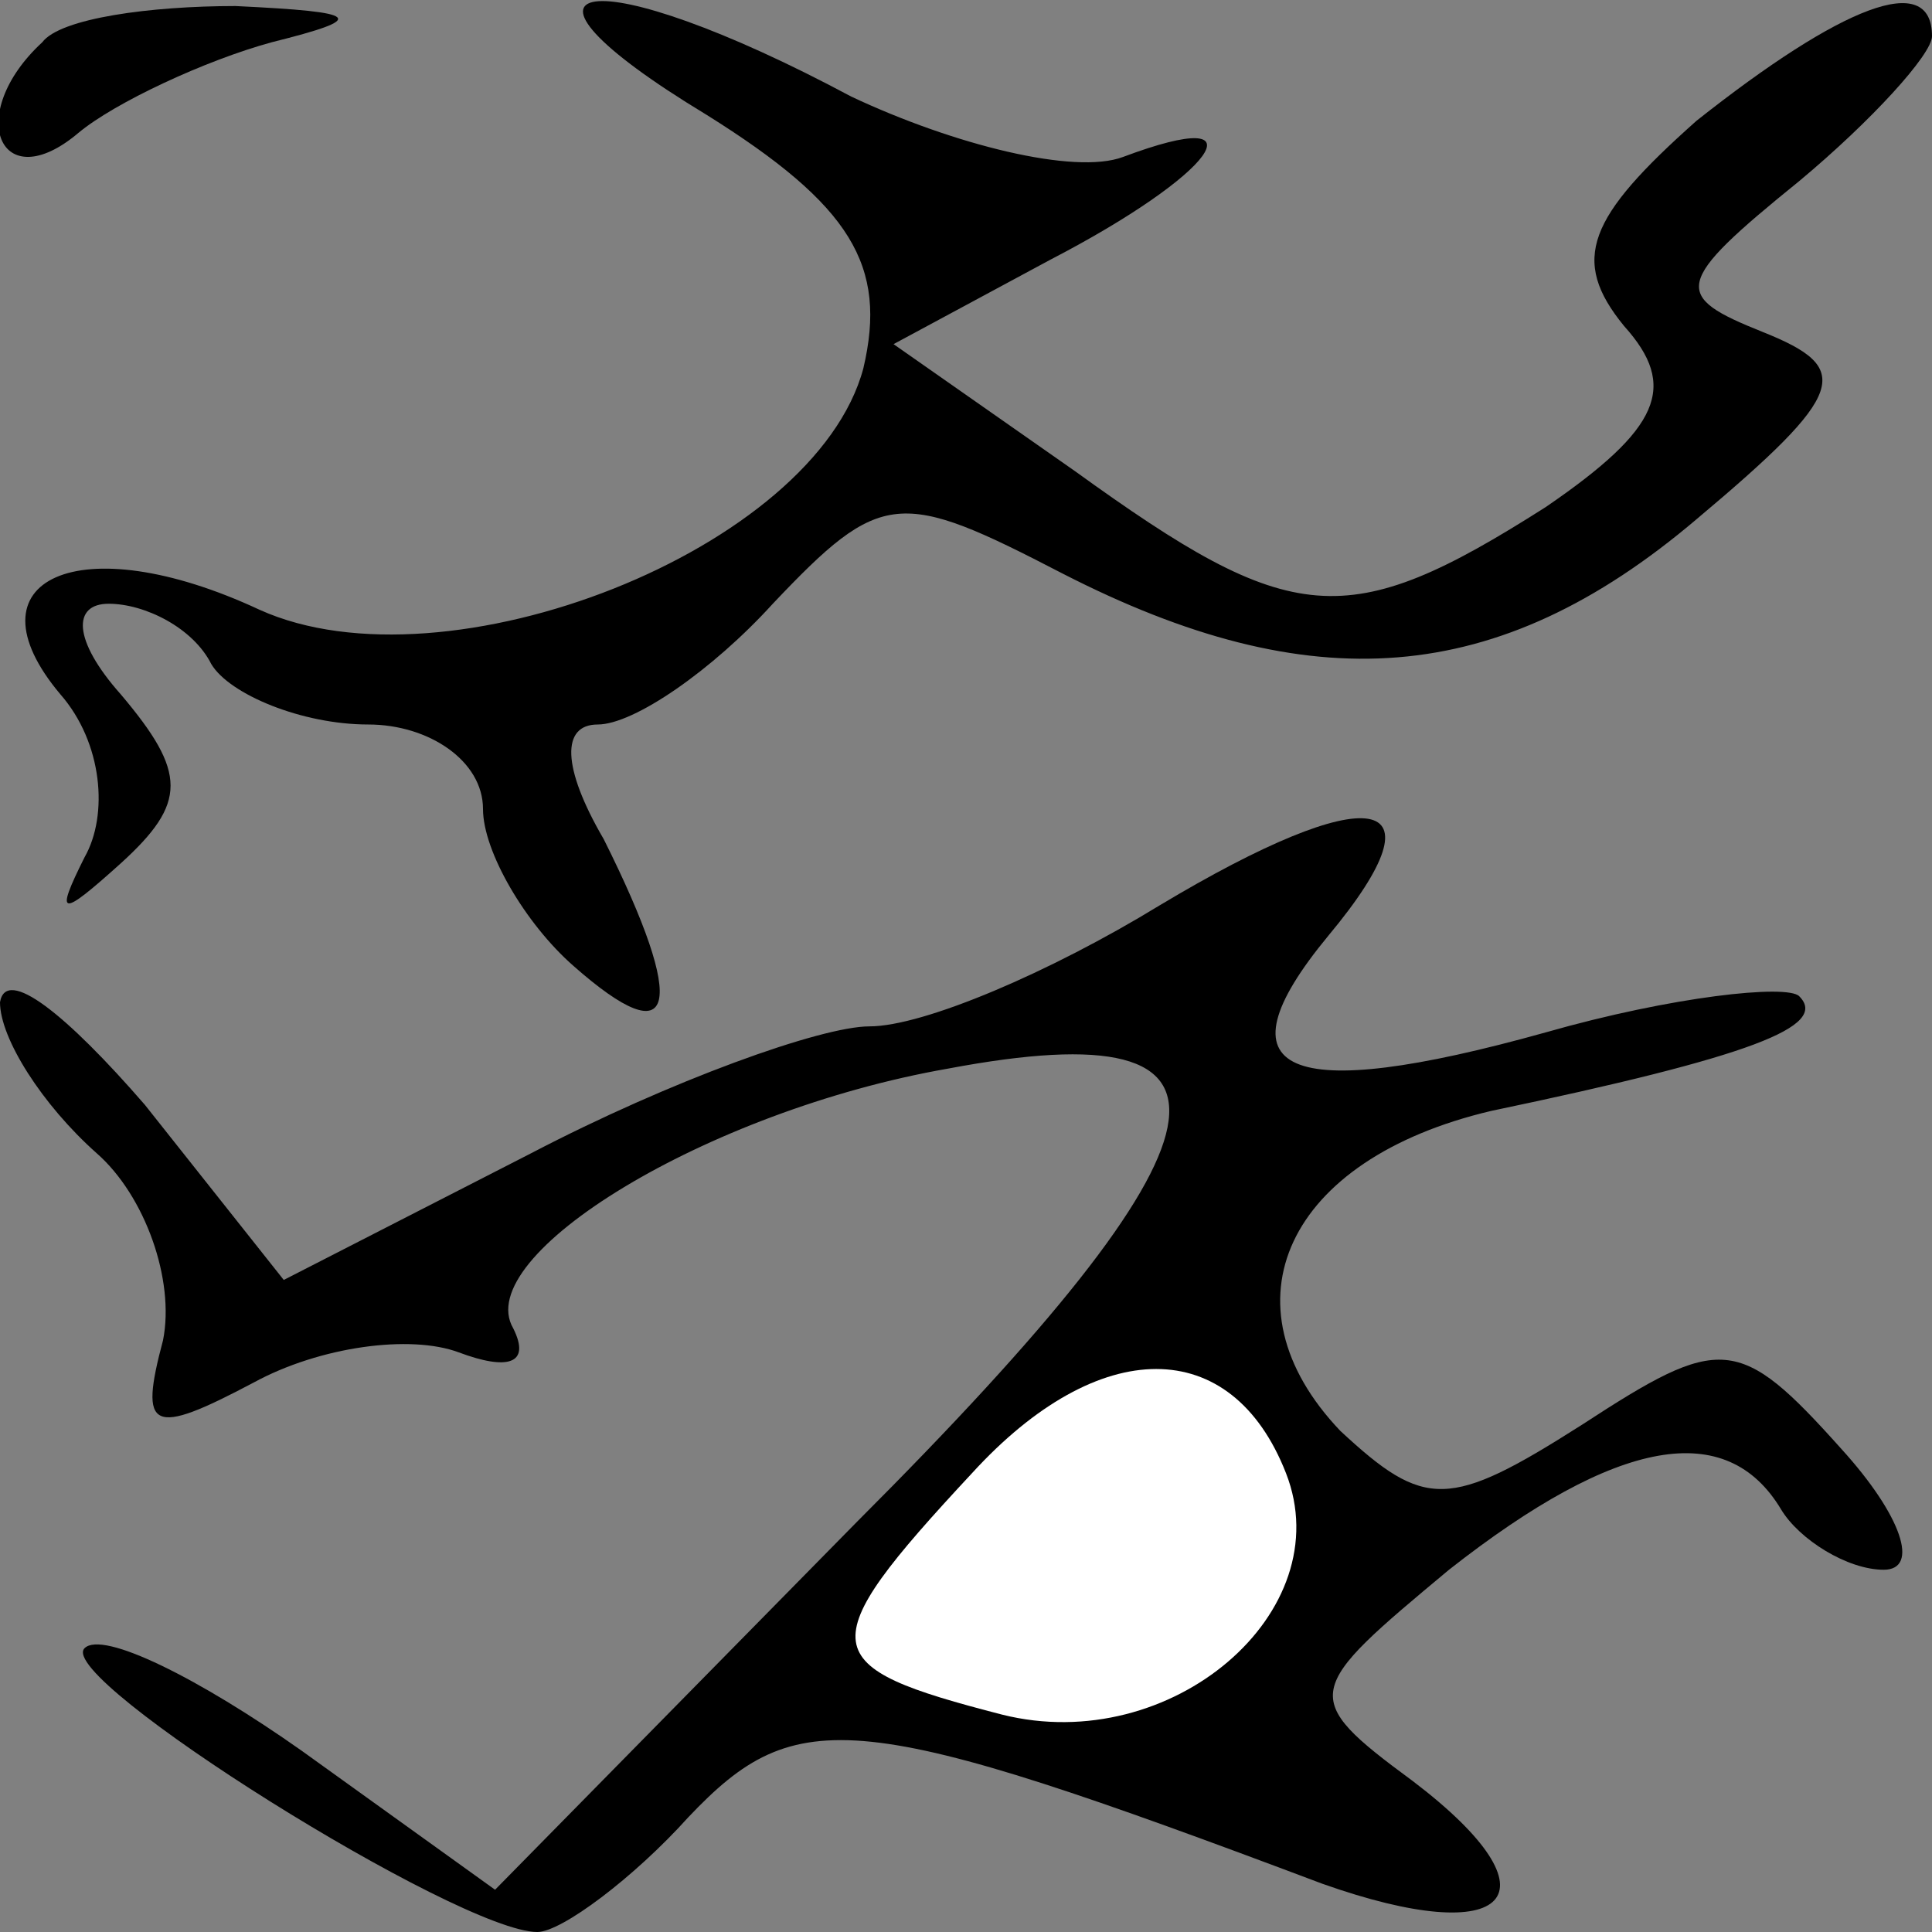 <?xml version="1.0" standalone="no"?>
<!DOCTYPE svg PUBLIC "-//W3C//DTD SVG 20010904//EN"
 "http://www.w3.org/TR/2001/REC-SVG-20010904/DTD/svg10.dtd">
<svg version="1.0" xmlns="http://www.w3.org/2000/svg"
 width="32pt" height="32pt" viewBox="0 0 32 32"
 preserveAspectRatio="xMidYMid meet">
<rect x="0" y="0" width="32" height="32" fill="#808080" stroke="none"/>
<g transform="translate(0,32) scale(0.1,-0.1)"
fill="#000000" stroke="none">
<path fill="#000000" stroke="none" d="M7 313 c-13 -12 -7 -26 6 -15 6 5 21
12 32 15 16 4 15 5 -6 6 -14 0 -29 -2 -32 -6z"/>
<path fill="#000000" stroke="none" d="M117 301 c24 -15 30 -25 26 -42 -8 -30
-69 -54 -100 -40 -30 14 -49 5 -33 -14 7 -8 8 -20 4 -27 -5 -10 -4 -10 6 -1
11 10 11 15 0 28 -8 9 -8 15 -2 15 6 0 14 -4 17 -10 3 -5 15 -10 26 -10 10 0
19 -6 19 -14 0 -7 7 -19 15 -26 17 -15 19 -7 5 21 -7 12 -7 19 -1 19 6 0 19 9
29 20 18 19 21 19 48 5 41 -21 72 -19 105 9 25 21 26 25 11 31 -15 6 -15 8 6
25 12 10 22 21 22 24 0 11 -15 5 -39 -14 -18 -16 -21 -23 -12 -34 9 -10 6 -17
-13 -30 -33 -21 -42 -20 -78 6 l-30 21 26 14 c27 14 36 26 12 17 -8 -3 -28 2
-45 10 -43 23 -62 20 -24 -3z"/>
<path fill="#000000" stroke="none" d="M192 170 c-18 -11 -39 -20 -48 -20 -8
0 -33 -9 -56 -21 l-41 -21 -23 29 c-13 15 -23 23 -24 17 0 -6 7 -17 16 -25 8
-7 13 -21 11 -31 -4 -15 -2 -16 15 -7 11 6 26 8 34 5 8 -3 12 -2 9 4 -7 12 32
36 72 43 53 10 49 -11 -15 -75 l-60 -61 -32 23 c-17 12 -33 20 -36 17 -5 -5
62 -47 75 -47 4 0 16 9 25 19 18 19 28 18 105 -11 31 -11 40 -2 15 17 -19 14
-18 15 6 35 28 22 46 25 55 10 3 -5 11 -10 17 -10 6 0 3 9 -7 20 -17 19 -20
19 -43 4 -22 -14 -26 -14 -40 -1 -20 21 -9 45 25 53 43 9 56 14 51 19 -2 2
-21 0 -42 -6 -43 -12 -55 -7 -36 16 20 24 7 26 -28 5z"/>
<path fill="#ffffff" stroke="none" d="M213 76 c9 -23 -19 -47 -47 -40 -31 8
-32 11 -5 40 21 23 43 23 52 0z"/>
</g>
</svg>
